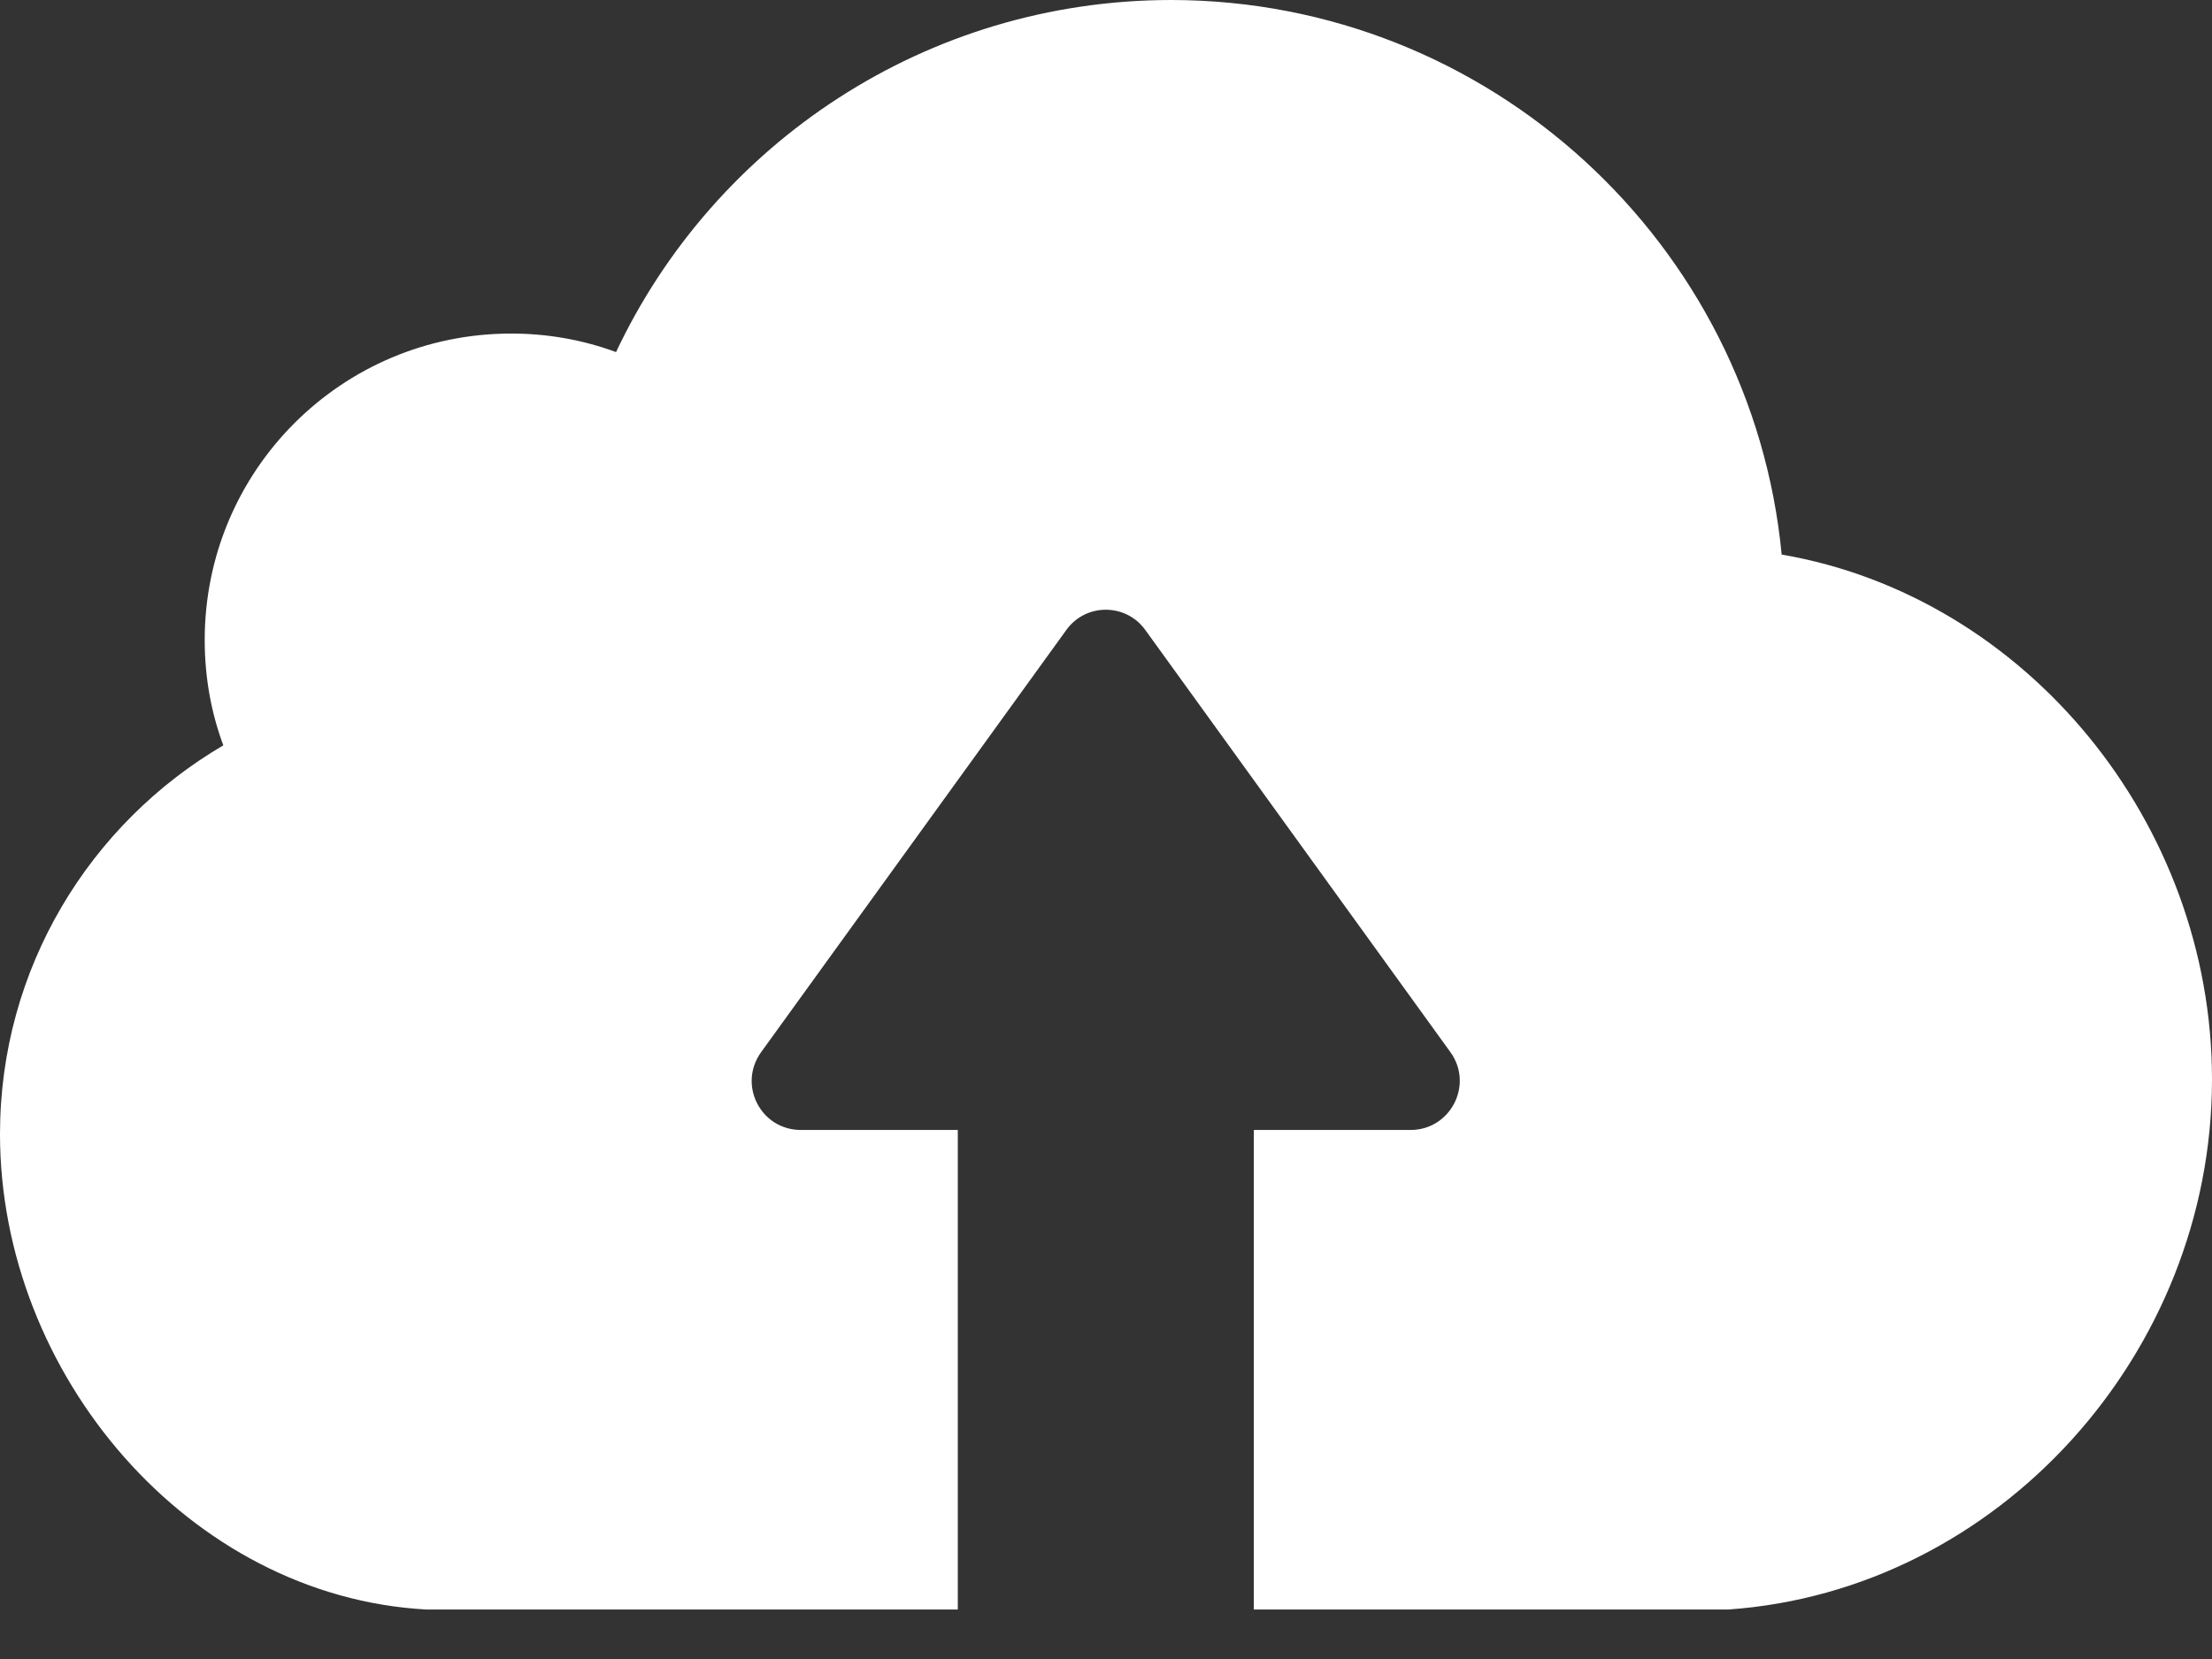 <svg width="24" height="18" viewBox="0 0 24 18" fill="none" xmlns="http://www.w3.org/2000/svg">
<rect x="0" y="0" width="24" height="18" fill="#333333" stroke="none"/>
<path d="M18.753 17.463H14.874H13.829H13.604V12.26H15.305C15.737 12.26 15.992 11.77 15.737 11.416L12.427 6.836C12.216 6.542 11.779 6.542 11.569 6.836L8.258 11.416C8.003 11.77 8.253 12.26 8.69 12.26H10.392V17.463H10.166H9.121H4.624C2.05 17.321 0 14.913 0 12.304C0 10.504 0.976 8.935 2.423 8.087C2.29 7.729 2.221 7.346 2.221 6.944C2.221 5.105 3.707 3.619 5.546 3.619C5.944 3.619 6.326 3.688 6.684 3.82C7.748 1.564 10.043 0 12.711 0C16.163 0.005 19.008 2.648 19.331 6.017C21.985 6.473 24 8.93 24 11.711C24 14.682 21.685 17.257 18.753 17.463Z" fill="white"/>
</svg>
